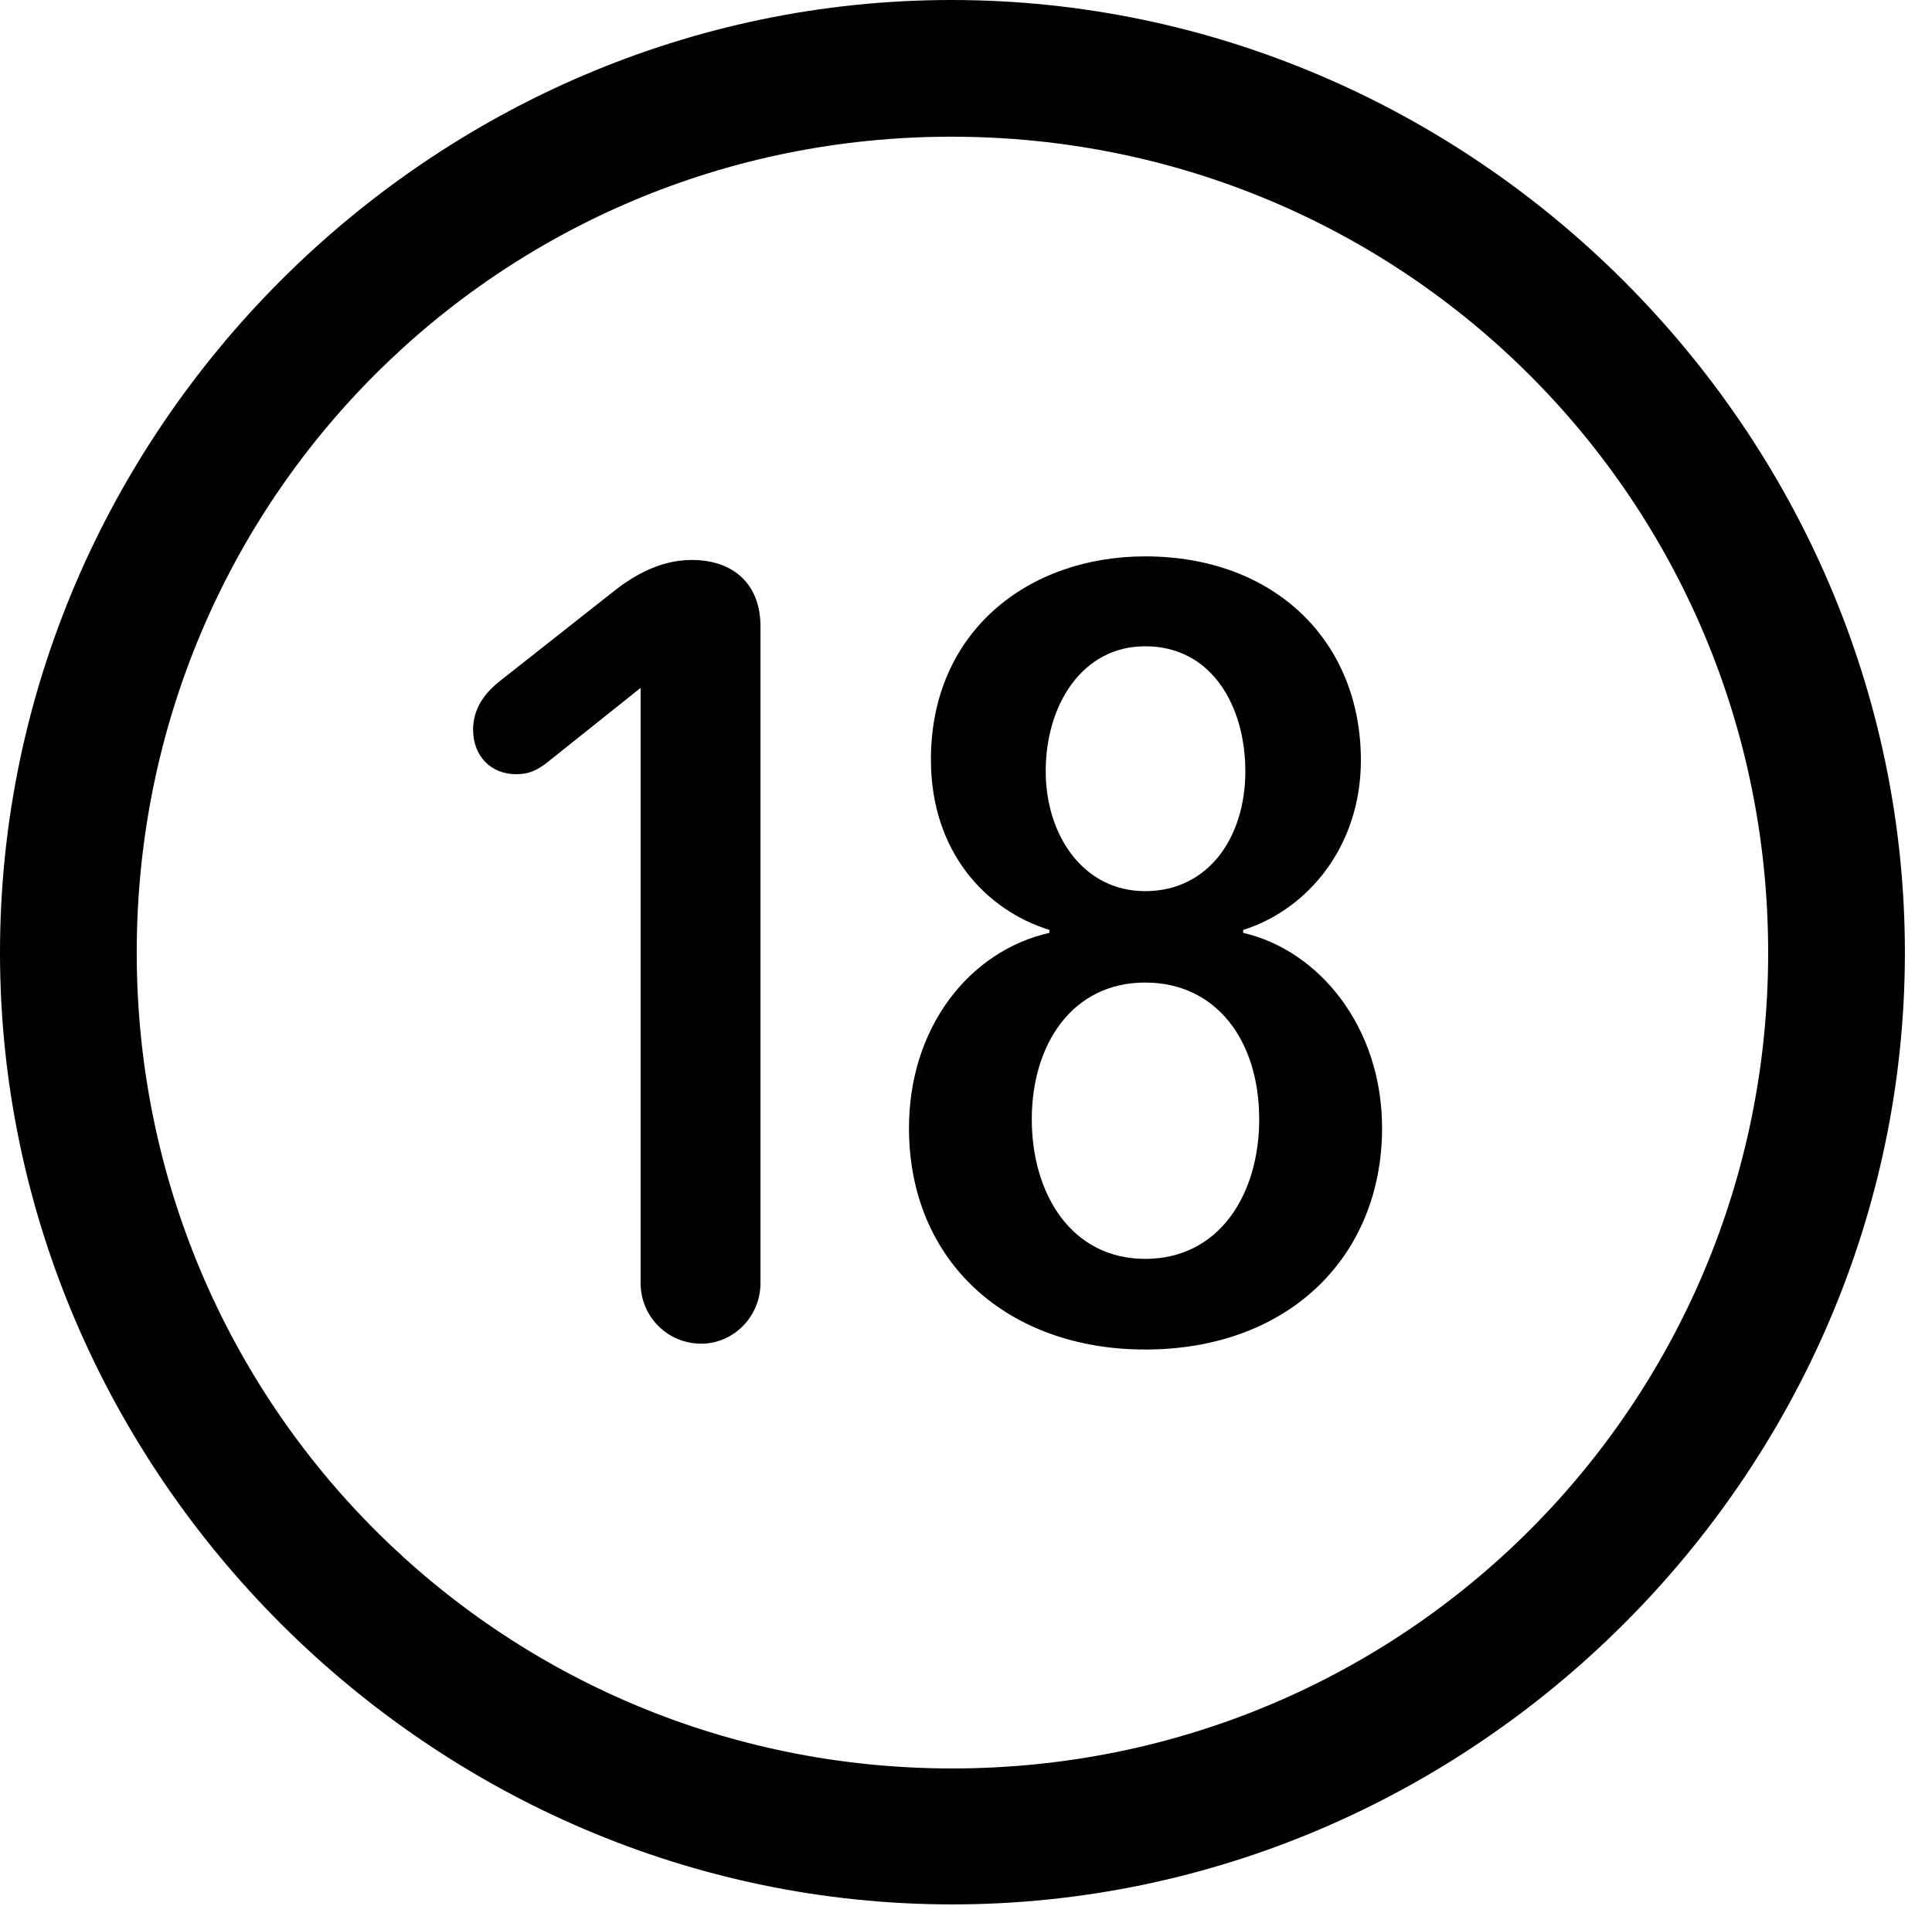 <svg version="1.1" xmlns="http://www.w3.org/2000/svg" xmlns:xlink="http://www.w3.org/1999/xlink" width="25.801" height="25.459" viewBox="0 0 25.801 25.459">
 <g>
  <rect height="25.459" opacity="0" width="25.801" x="0" y="0"/>
  <path d="M12.715 25.439C19.678 25.439 25.439 19.678 25.439 12.725C25.439 5.762 19.668 0 12.705 0C5.752 0 0 5.762 0 12.725C0 19.678 5.762 25.439 12.715 25.439ZM12.715 23.623C6.68 23.623 1.826 18.76 1.826 12.725C1.826 6.68 6.67 1.826 12.705 1.826C18.75 1.826 23.613 6.68 23.613 12.725C23.613 18.76 18.76 23.623 12.715 23.623Z" fill="currentColor"/>
  <path d="M9.365 17.949C9.795 17.949 10.156 17.588 10.156 17.139L10.156 8.369C10.156 7.812 9.805 7.48 9.238 7.48C8.779 7.48 8.408 7.725 8.145 7.939L6.67 9.102C6.475 9.258 6.318 9.463 6.318 9.746C6.318 10.098 6.553 10.342 6.895 10.342C7.07 10.342 7.178 10.283 7.295 10.195L8.555 9.189L8.555 17.139C8.555 17.588 8.916 17.949 9.365 17.949ZM15.293 18.027C17.217 18.027 18.457 16.777 18.457 15.068C18.457 13.721 17.617 12.695 16.602 12.461L16.602 12.422C17.471 12.148 18.174 11.299 18.174 10.156C18.174 8.564 17.021 7.432 15.293 7.432C13.74 7.432 12.432 8.428 12.432 10.146C12.432 11.377 13.164 12.158 14.014 12.422L14.014 12.461C12.94 12.705 12.139 13.73 12.139 15.068C12.139 16.865 13.467 18.027 15.293 18.027ZM15.293 11.904C14.463 11.904 13.965 11.152 13.965 10.303C13.965 9.414 14.453 8.633 15.293 8.633C16.191 8.633 16.631 9.443 16.631 10.303C16.631 11.191 16.133 11.904 15.293 11.904ZM15.293 16.816C14.307 16.816 13.779 15.947 13.779 14.951C13.779 13.955 14.316 13.125 15.293 13.125C16.24 13.125 16.816 13.896 16.816 14.951C16.816 15.947 16.289 16.816 15.293 16.816Z" fill="currentColor"/>
 </g>
</svg>
